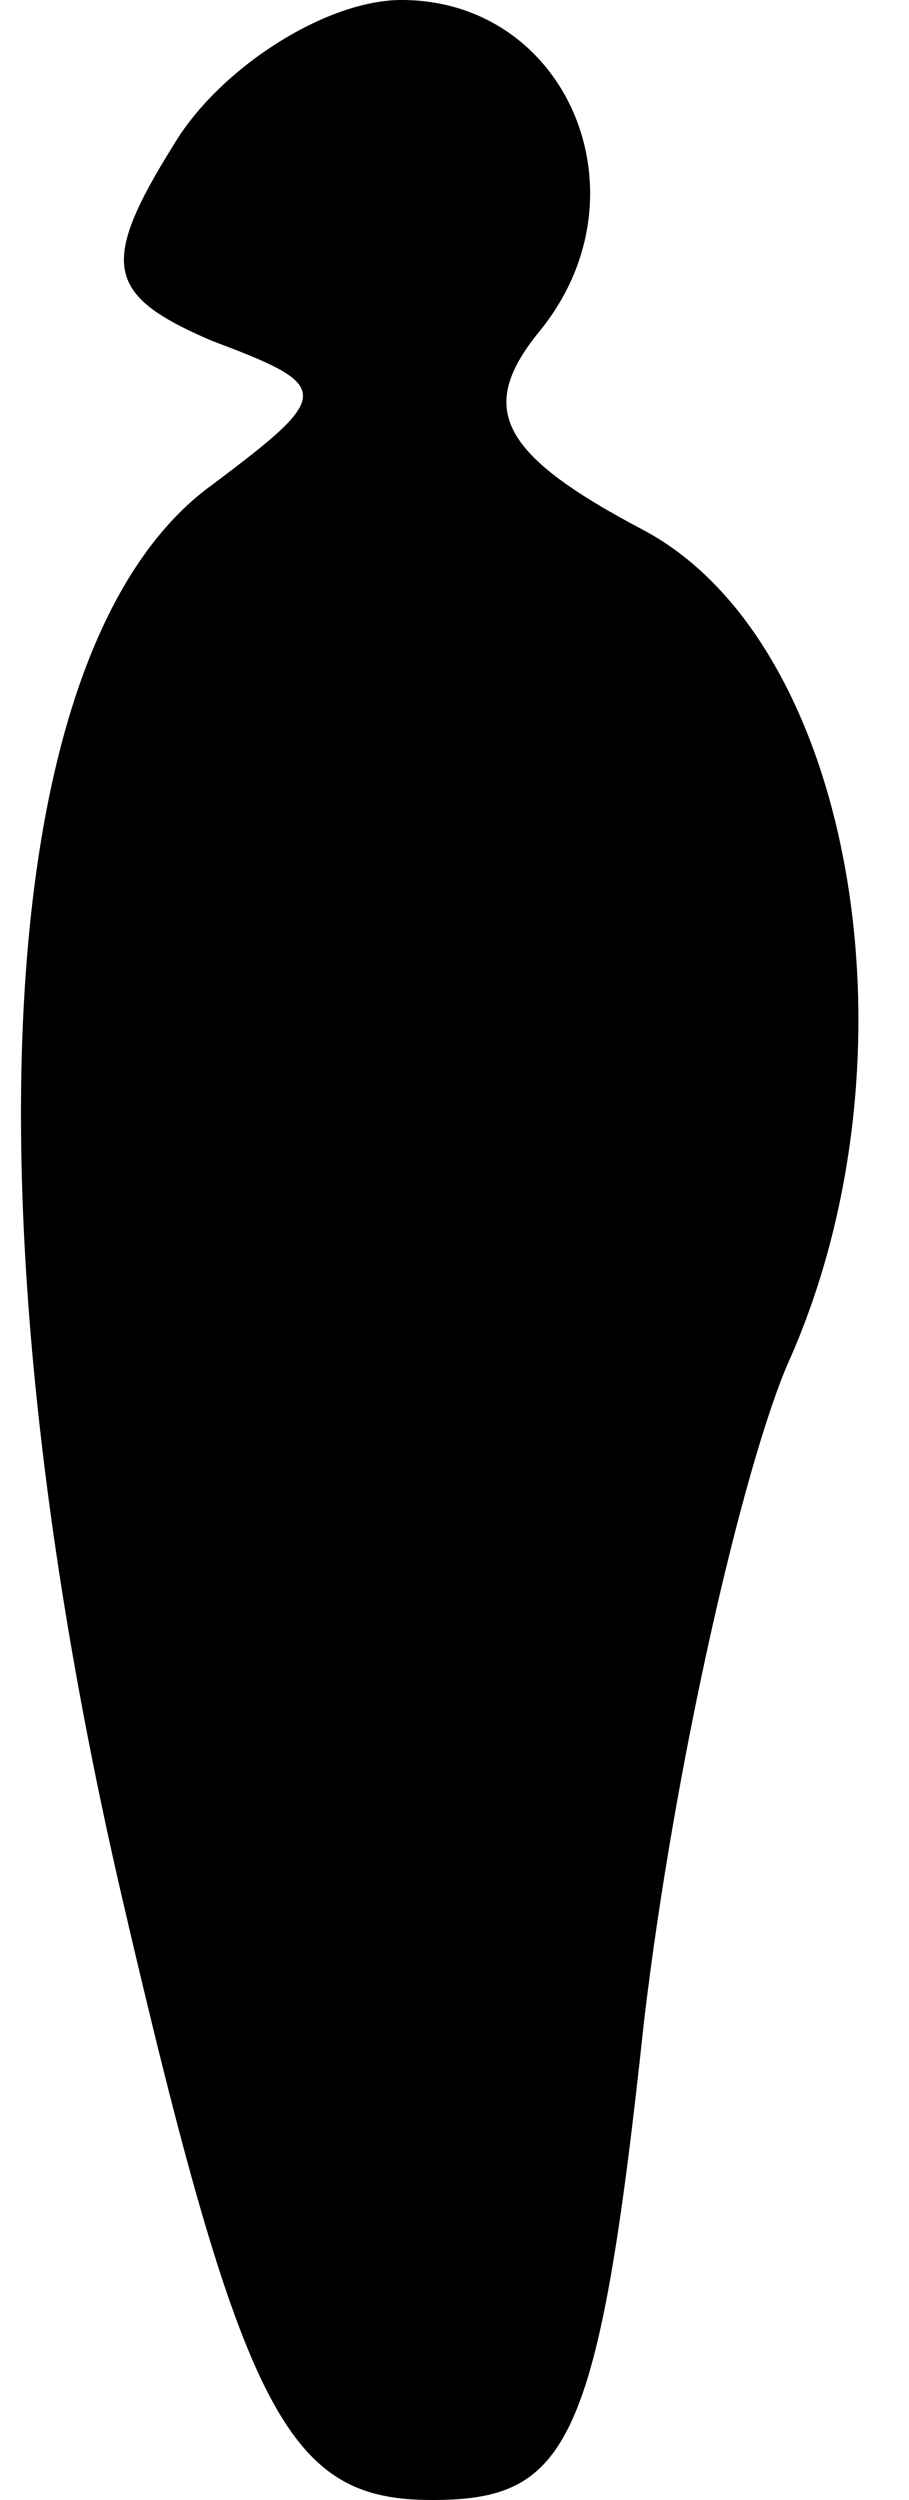 <?xml version="1.0" standalone="no"?>
<!DOCTYPE svg PUBLIC "-//W3C//DTD SVG 20010904//EN"
 "http://www.w3.org/TR/2001/REC-SVG-20010904/DTD/svg10.dtd">
<svg version="1.0" xmlns="http://www.w3.org/2000/svg"
 width="12pt" height="33pt" viewBox="0 0 12 33"
 preserveAspectRatio="xMidYMid meet">
<g transform="translate(0,33) scale(0.1,-0.1)"
fill="#000000" stroke="none">
<path fill="#000000" stroke="none" d="M23 311 c-10 -16 -9 -20 5 -26 16 -6
16 -7 0 -19 -29 -21 -33 -95 -12 -186 16 -69 22 -80 41 -80 18 0 22 7 28 63 4
34 13 73 19 87 18 40 9 95 -19 110 -19 10 -22 16 -14 26 15 18 4 44 -18 44
-10 0 -24 -9 -30 -19z"/>
</g>
</svg>

